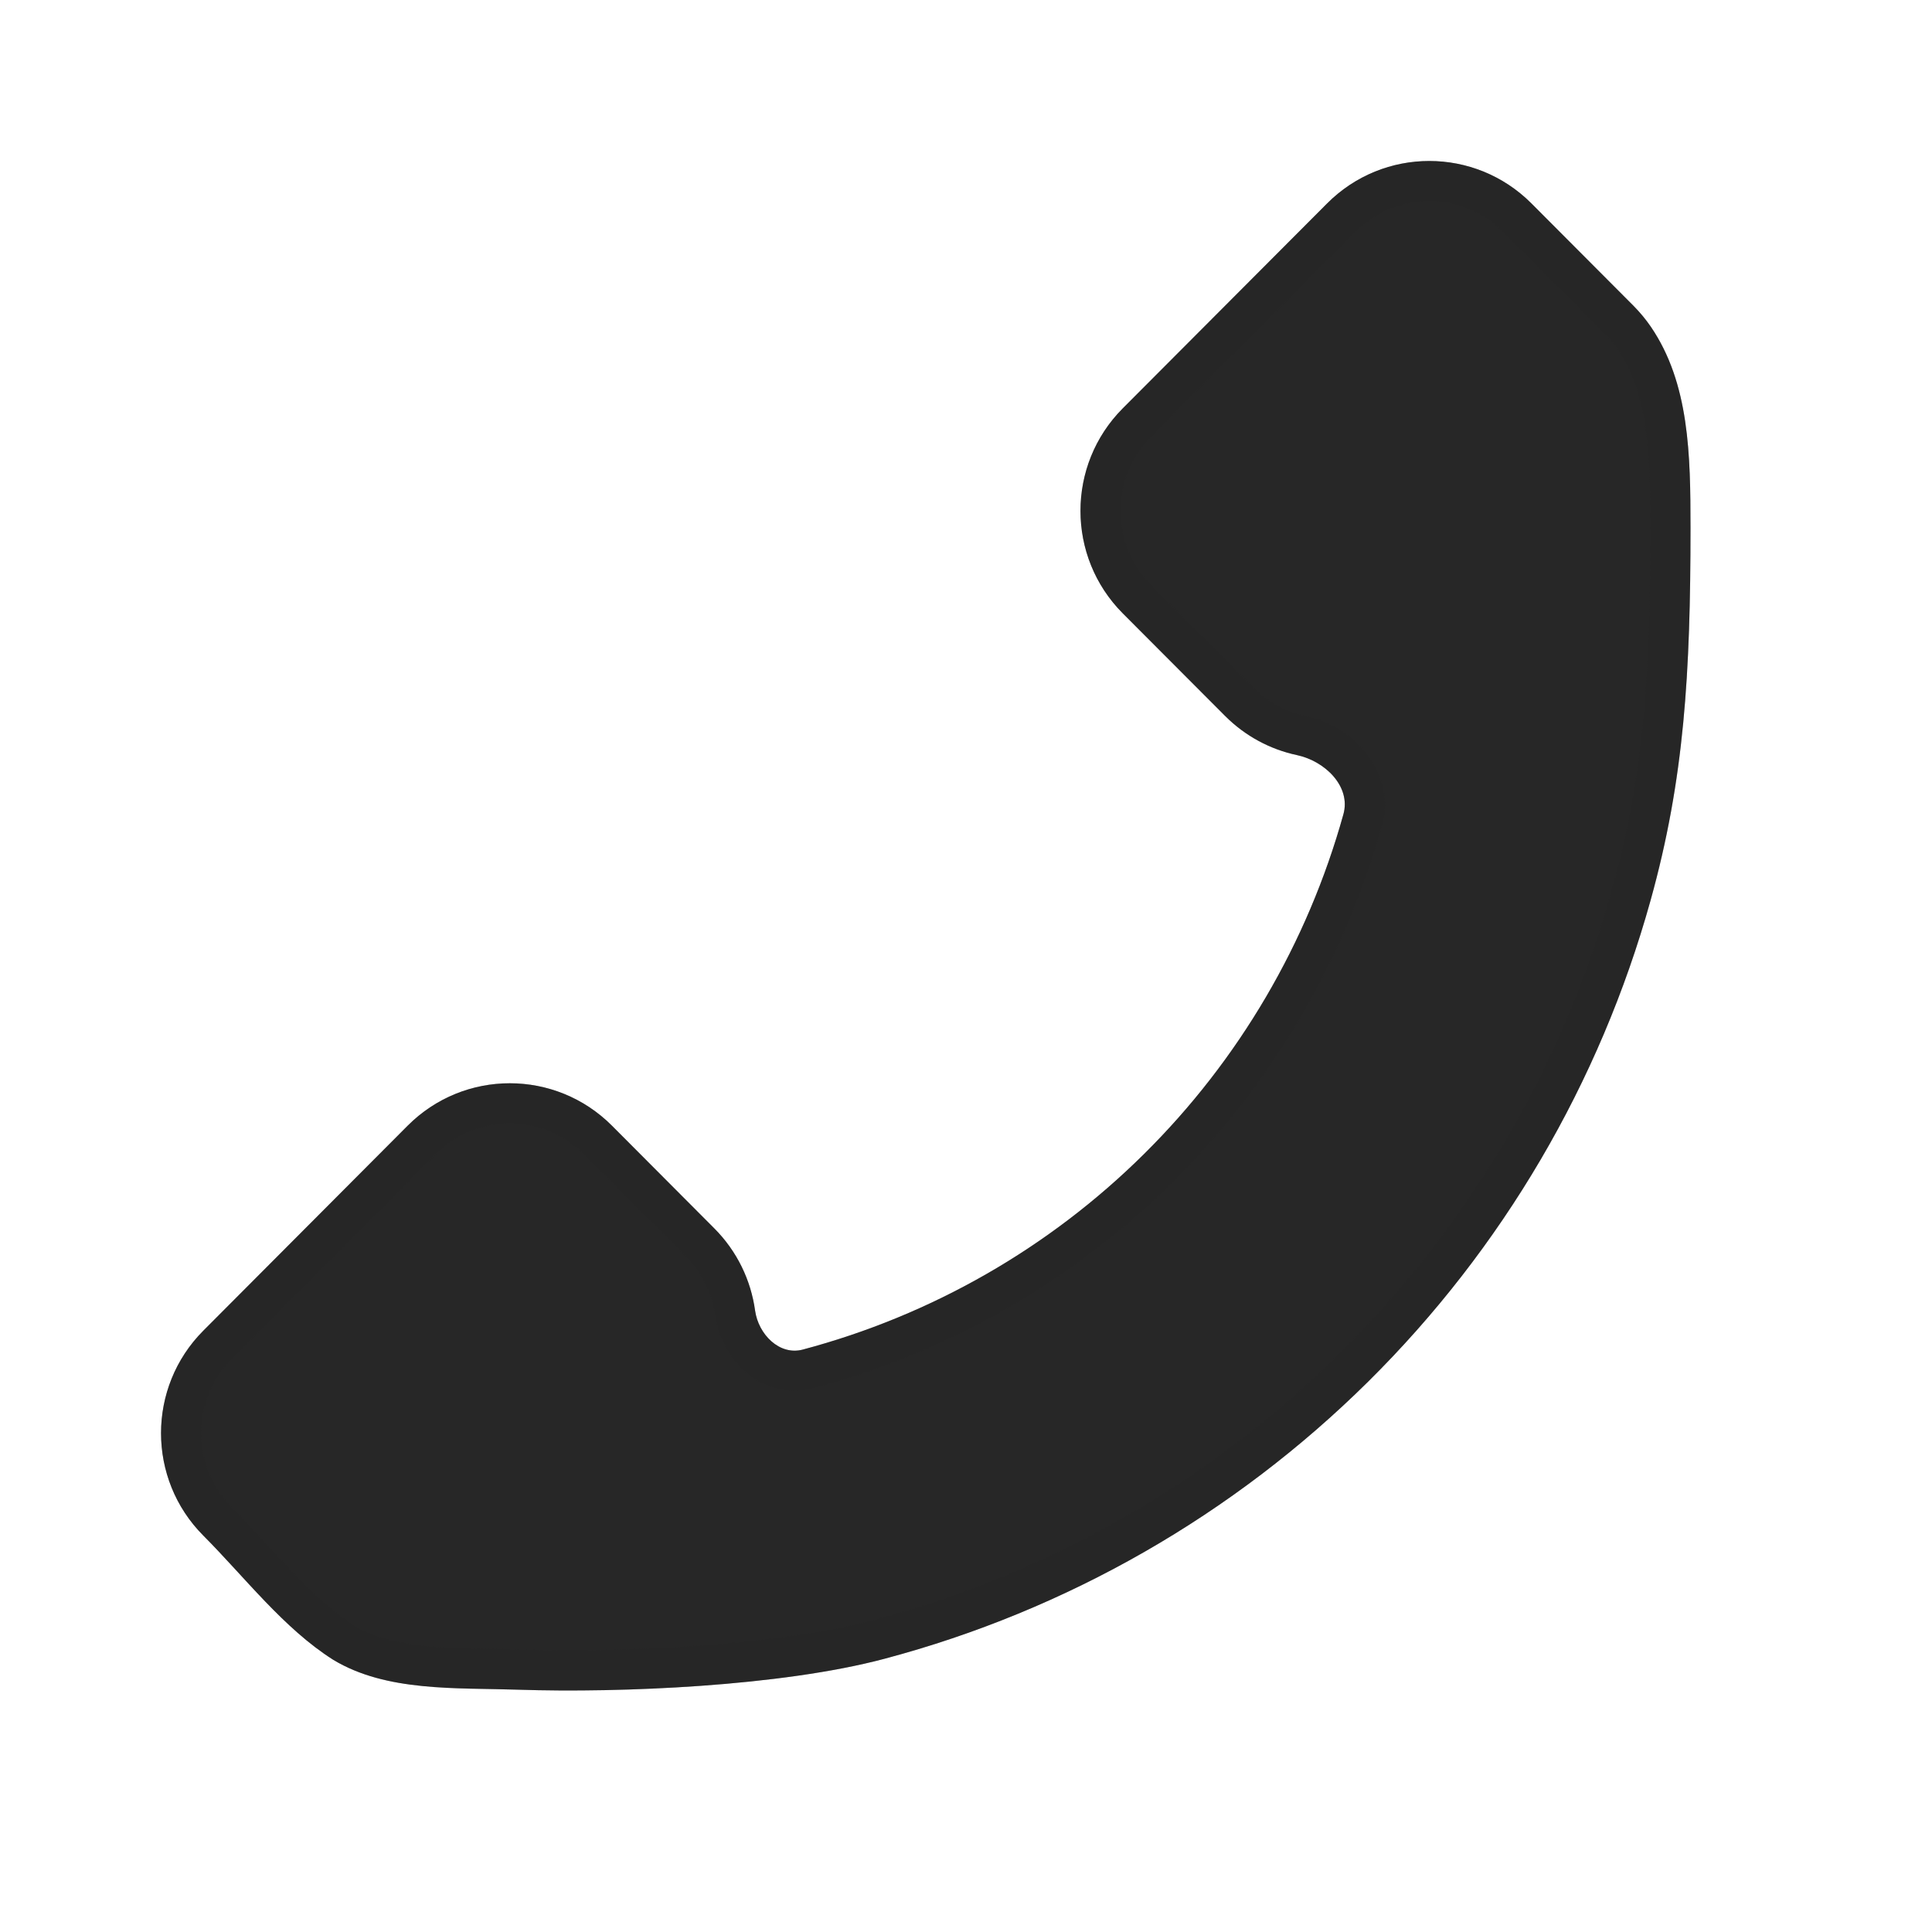 <svg width="24" height="24" viewBox="0 0 24 24" fill="none" xmlns="http://www.w3.org/2000/svg">
<path d="M13.947 5.073C13.247 5.776 13.247 6.916 13.947 7.619L15.217 8.892C15.471 9.147 15.783 9.31 16.111 9.38C16.462 9.455 16.785 9.771 16.688 10.116C16.243 11.715 15.389 13.17 14.211 14.336C13.033 15.503 11.572 16.34 9.972 16.765C9.683 16.842 9.421 16.576 9.38 16.28C9.328 15.905 9.158 15.544 8.871 15.257L7.602 13.984C6.901 13.281 5.765 13.281 5.064 13.984L2.526 16.53C1.825 17.233 1.825 18.373 2.526 19.076C3.037 19.588 3.523 20.229 4.14 20.619C4.802 21.019 5.667 20.964 6.439 20.99C7.716 21.032 9.705 20.947 10.987 20.606C13.254 20.004 15.325 18.817 16.994 17.165C18.664 15.512 19.874 13.45 20.504 11.184C20.924 9.674 21 8.361 21 6.555C21 5.652 20.987 4.761 20.506 4.057C20.444 3.967 20.373 3.881 20.293 3.8L19.024 2.527C18.323 1.824 17.187 1.824 16.486 2.527L13.947 5.073Z" fill="#272727"/>
<path d="M16.663 2.704C17.266 2.099 18.244 2.099 18.847 2.704L20.116 3.977C20.185 4.046 20.247 4.12 20.3 4.198C20.73 4.828 20.75 5.637 20.75 6.555C20.75 8.353 20.675 9.64 20.264 11.117C19.645 13.341 18.457 15.364 16.818 16.986C15.18 18.608 13.148 19.773 10.923 20.364C9.676 20.696 7.716 20.782 6.448 20.74C6.044 20.727 5.658 20.735 5.273 20.696C4.896 20.659 4.557 20.578 4.271 20.406C3.989 20.227 3.731 19.987 3.474 19.72C3.23 19.466 2.954 19.151 2.703 18.899C2.1 18.294 2.1 17.311 2.703 16.706L5.241 14.16C5.844 13.555 6.822 13.555 7.425 14.16L8.694 15.434C8.941 15.681 9.087 15.992 9.132 16.314C9.161 16.52 9.265 16.715 9.418 16.85C9.573 16.986 9.795 17.071 10.036 17.007C11.678 16.57 13.179 15.711 14.388 14.514C15.596 13.317 16.472 11.824 16.929 10.184C17.004 9.912 16.909 9.663 16.757 9.484C16.607 9.309 16.389 9.184 16.163 9.136C15.881 9.076 15.613 8.936 15.394 8.716L14.124 7.442C13.521 6.837 13.521 5.855 14.124 5.25L16.663 2.704Z" stroke="#272727" stroke-opacity="0.3" stroke-width="0.5"/>
</svg>
